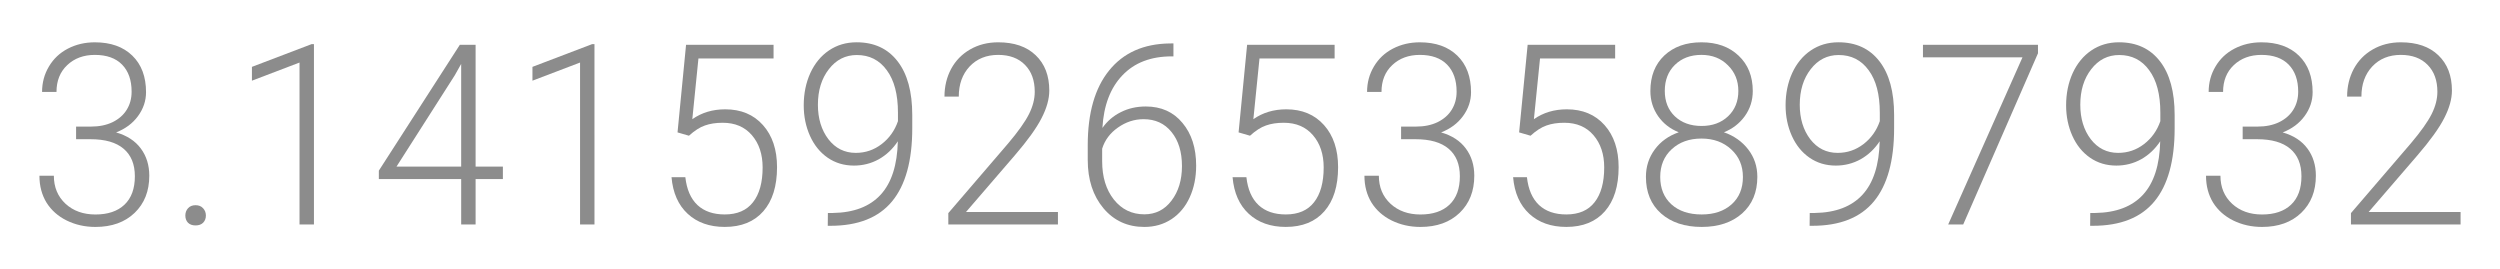 <?xml version="1.0" encoding="UTF-8" standalone="no"?>
<svg
   viewBox="0 0 325 35" version="1.1" xmlns="http://www.w3.org/2000/svg" xmlns:svg="http://www.w3.org/2000/svg"
   data-length="1"
>
   <style>
      svg[data-animattr~="0"] g     { transition: translate 1.5s linear; translate: 110px; }
      svg[data-animattr~="0"] .hide { transition: opacity 250ms ease; opacity: 0; }

      svg[data-animattr~="0"] #n16 { transition-delay: 0ms; }
      svg[data-animattr~="0"] #n15 { transition-delay: 115ms; }
      svg[data-animattr~="0"] #n14 { transition-delay: 230ms; }
      svg[data-animattr~="0"] #n13 { transition-delay: 345ms; }
      svg[data-animattr~="0"] #n12 { transition-delay: 460ms; }
      svg[data-animattr~="0"] #n11 { transition-delay: 575ms; }
      svg[data-animattr~="0"] #n10 { transition-delay: 690ms; }
      svg[data-animattr~="0"] #n9  { transition-delay: 805ms; }
      svg[data-animattr~="0"] #n8  { transition-delay: 920ms; }
      svg[data-animattr~="0"] #n7  { transition-delay: 1035ms; }
      svg[data-animattr~="0"] #n6  { transition-delay: 1150ms; }
      svg[data-animattr~="0"] #n5  { transition-delay: 1265ms; }
   </style>
	<g transform="translate(-236.209,-96.827)" fill="#8c8c8c">
		<path id="root" d="m 246.1,113.284 h 1.938 q 1.609,0 2.812,-0.578 1.203,-0.594 1.828,-1.604 0.641,-1.027 0.641,-2.358 0,-2.246 -1.234,-3.513 -1.234,-1.267 -3.547,-1.267 -2.187,0 -3.594,1.332 -1.391,1.316 -1.391,3.481 h -1.875 q 0,-1.813 0.891,-3.305 0.891,-1.508 2.469,-2.326 1.578,-0.818 3.5,-0.818 3.094,0 4.875,1.733 1.781,1.733 1.781,4.749 0,1.684 -1.047,3.112 -1.031,1.412 -2.844,2.118 2.125,0.61 3.219,2.102 1.094,1.476 1.094,3.529 0,3 -1.906,4.829 -1.906,1.829 -5.094,1.829 -2.031,0 -3.734,-0.834 -1.688,-0.834 -2.625,-2.326 -0.922,-1.508 -0.922,-3.497 h 1.875 q 0,2.23 1.516,3.642 1.516,1.396 3.891,1.396 2.422,0 3.766,-1.267 1.359,-1.283 1.359,-3.706 0,-2.342 -1.469,-3.578 -1.453,-1.235 -4.297,-1.235 h -1.875 z" />
		<path id="dot"  d="m 260.303,124.851 q 0,-0.561 0.344,-0.947 0.359,-0.401 0.984,-0.401 0.625,0 0.984,0.401 0.359,0.385 0.359,0.947 0,0.561 -0.359,0.93 -0.359,0.353 -0.984,0.353 -0.625,0 -0.984,-0.353 -0.344,-0.369 -0.344,-0.93 z" />
		<path id="n1"   d="m 277.022,126.006 h -1.875 v -21.048 l -6.187,2.358 v -1.797 l 7.75,-2.952 h 0.312 z" />
		<path id="n2"   d="m 298.037,118.482 h 3.547 v 1.62 h -3.547 v 5.904 h -1.875 v -5.904 h -10.703 v -1.091 l 10.531,-16.364 h 2.047 z m -10.281,0 h 8.406 v -13.348 l -0.828,1.476 z" />
		<path id="n3"   d="m 313.491,126.006 h -1.875 v -21.048 l -6.188,2.358 v -1.797 l 7.75,-2.952 h 0.312 z" />
		<path id="n4"   d="m 324.288,114.038 1.109,-11.39 h 11.375 v 1.781 h -9.766 l -0.797,7.893 q 1.828,-1.283 4.281,-1.283 3.078,0 4.906,2.053 1.828,2.053 1.828,5.471 0,3.69 -1.781,5.727 -1.781,2.037 -5.016,2.037 -2.969,0 -4.812,-1.701 -1.844,-1.701 -2.109,-4.765 h 1.797 q 0.266,2.39 1.578,3.626 1.312,1.219 3.547,1.219 2.438,0 3.672,-1.588 1.25,-1.588 1.25,-4.524 0,-2.567 -1.391,-4.187 -1.391,-1.62 -3.797,-1.62 -1.328,0 -2.312,0.353 -0.984,0.337 -2.078,1.332 z" />
		<path id="n5"   class="hide" d="m 352.928,115.193 q -1,1.508 -2.484,2.342 -1.484,0.818 -3.219,0.818 -1.938,0 -3.422,-1.027 -1.484,-1.027 -2.297,-2.84 -0.812,-1.813 -0.812,-3.963 0,-2.31 0.859,-4.203 0.875,-1.893 2.422,-2.936 1.562,-1.059 3.594,-1.059 3.422,0 5.328,2.471 1.906,2.455 1.906,6.979 v 1.733 q 0,6.321 -2.625,9.497 -2.625,3.176 -8.016,3.176 h -0.344 l 0.016,-1.668 h 0.656 q 4.078,-0.064 6.203,-2.374 2.125,-2.31 2.234,-6.947 z m -5.469,1.508 q 1.875,0 3.359,-1.139 1.5,-1.155 2.125,-2.984 v -1.107 q 0,-3.562 -1.453,-5.519 -1.438,-1.973 -3.891,-1.973 -2.219,0 -3.641,1.845 -1.422,1.829 -1.422,4.62 0,2.679 1.359,4.476 1.375,1.781 3.562,1.781 z" />
		<path id="n6"   class="hide" d="m 373.741,126.006 h -14.25 v -1.476 l 7.797,-9.08 q 1.938,-2.294 2.688,-3.786 0.75,-1.492 0.75,-2.904 0,-2.214 -1.266,-3.497 -1.266,-1.299 -3.484,-1.299 -2.297,0 -3.719,1.508 -1.406,1.508 -1.406,3.914 h -1.859 q 0,-1.973 0.859,-3.594 0.875,-1.62 2.469,-2.535 1.609,-0.93 3.656,-0.93 3.125,0 4.875,1.684 1.766,1.684 1.766,4.588 0,1.636 -1,3.578 -0.984,1.941 -3.484,4.845 l -6.344,7.364 h 11.953 z" />
		<path id="n7"   class="hide" d="m 388.756,102.471 v 1.685 h -0.219 q -4.078,0 -6.422,2.471 -2.344,2.455 -2.594,6.834 0.937,-1.332 2.391,-2.053 1.453,-0.738 3.25,-0.738 3,0 4.766,2.134 1.781,2.118 1.781,5.551 0,2.278 -0.828,4.107 -0.828,1.829 -2.375,2.856 -1.547,1.011 -3.531,1.011 -3.266,0 -5.312,-2.422 -2.047,-2.438 -2.047,-6.289 v -1.925 q 0,-6.273 2.781,-9.706 2.781,-3.449 7.891,-3.513 z m -3.891,9.85 q -1.781,0 -3.328,1.091 -1.531,1.075 -2.047,2.743 v 1.636 q 0,3.048 1.516,4.973 1.531,1.925 3.969,1.925 2.188,0 3.531,-1.781 1.359,-1.781 1.359,-4.492 0,-2.759 -1.359,-4.428 -1.344,-1.668 -3.641,-1.668 z" />
		<path id="n8"   class="hide" d="m 397.225,114.038 1.109,-11.39 h 11.375 v 1.781 h -9.766 l -0.797,7.893 q 1.828,-1.283 4.281,-1.283 3.078,0 4.906,2.053 1.828,2.053 1.828,5.471 0,3.69 -1.781,5.727 -1.781,2.037 -5.016,2.037 -2.969,0 -4.812,-1.701 -1.844,-1.701 -2.109,-4.765 h 1.797 q 0.266,2.39 1.578,3.626 1.312,1.219 3.547,1.219 2.438,0 3.672,-1.588 1.25,-1.588 1.25,-4.524 0,-2.567 -1.391,-4.187 -1.391,-1.62 -3.797,-1.62 -1.328,0 -2.312,0.353 -0.984,0.337 -2.078,1.332 z" />
		<path id="n9"   class="hide" d="m 418.35,113.284 h 1.938 q 1.609,0 2.812,-0.578 1.203,-0.594 1.828,-1.604 0.641,-1.027 0.641,-2.358 0,-2.246 -1.234,-3.513 -1.234,-1.267 -3.547,-1.267 -2.187,0 -3.594,1.332 -1.391,1.316 -1.391,3.481 h -1.875 q 0,-1.813 0.891,-3.305 0.891,-1.508 2.469,-2.326 1.578,-0.818 3.5,-0.818 3.094,0 4.875,1.733 1.781,1.733 1.781,4.749 0,1.684 -1.047,3.112 -1.031,1.412 -2.844,2.118 2.125,0.61 3.219,2.102 1.094,1.476 1.094,3.529 0,3 -1.906,4.829 -1.906,1.829 -5.094,1.829 -2.031,0 -3.734,-0.834 -1.688,-0.834 -2.625,-2.326 -0.922,-1.508 -0.922,-3.497 h 1.875 q 0,2.23 1.516,3.642 1.516,1.396 3.891,1.396 2.422,0 3.766,-1.267 1.359,-1.283 1.359,-3.706 0,-2.342 -1.469,-3.578 -1.453,-1.235 -4.297,-1.235 h -1.875 z" />
		<path id="n10"  class="hide" d="m 433.694,114.038 1.109,-11.39 h 11.375 v 1.781 h -9.766 l -0.797,7.893 q 1.828,-1.283 4.281,-1.283 3.078,0 4.906,2.053 1.828,2.053 1.828,5.471 0,3.69 -1.781,5.727 -1.781,2.037 -5.016,2.037 -2.969,0 -4.812,-1.701 -1.844,-1.701 -2.109,-4.765 h 1.797 q 0.266,2.39 1.578,3.626 1.312,1.219 3.547,1.219 2.437,0 3.672,-1.588 1.25,-1.588 1.25,-4.524 0,-2.567 -1.391,-4.187 -1.391,-1.62 -3.797,-1.62 -1.328,0 -2.312,0.353 -0.984,0.337 -2.078,1.332 z" />
		<path id="n11"  class="hide" d="m 464.069,108.664 q 0,1.813 -1.031,3.257 -1.031,1.428 -2.719,2.102 1.969,0.69 3.156,2.23 1.188,1.54 1.188,3.562 0,3 -1.984,4.765 -1.984,1.749 -5.25,1.749 -3.297,0 -5.281,-1.749 -1.969,-1.749 -1.969,-4.765 0,-1.989 1.141,-3.545 1.141,-1.556 3.125,-2.246 -1.688,-0.674 -2.688,-2.102 -1,-1.444 -1,-3.257 0,-2.904 1.812,-4.62 1.828,-1.717 4.828,-1.717 3,0 4.828,1.733 1.844,1.733 1.844,4.604 z m -1.281,11.166 q 0,-2.182 -1.516,-3.578 -1.516,-1.412 -3.875,-1.412 -2.359,0 -3.859,1.38 -1.5,1.38 -1.5,3.61 0,2.23 1.453,3.562 1.453,1.315 3.938,1.315 2.422,0 3.891,-1.315 1.469,-1.316 1.469,-3.562 z m -0.594,-11.182 q 0,-2.005 -1.359,-3.337 -1.344,-1.348 -3.438,-1.348 -2.125,0 -3.453,1.299 -1.312,1.283 -1.312,3.385 0,2.053 1.312,3.305 1.328,1.251 3.469,1.251 2.109,0 3.438,-1.251 1.344,-1.267 1.344,-3.305 z" />
		<path id="n12"  class="hide" d="m 480.569,115.193 q -1,1.508 -2.484,2.342 -1.484,0.818 -3.219,0.818 -1.938,0 -3.422,-1.027 -1.484,-1.027 -2.297,-2.84 -0.812,-1.813 -0.812,-3.963 0,-2.31 0.859,-4.203 0.875,-1.893 2.422,-2.936 1.562,-1.059 3.594,-1.059 3.422,0 5.328,2.471 1.906,2.455 1.906,6.979 v 1.733 q 0,6.321 -2.625,9.497 -2.625,3.176 -8.016,3.176 h -0.344 l 0.016,-1.668 h 0.656 q 4.078,-0.064 6.203,-2.374 2.125,-2.31 2.234,-6.947 z m -5.469,1.508 q 1.875,0 3.359,-1.139 1.5,-1.155 2.125,-2.984 v -1.107 q 0,-3.562 -1.453,-5.519 -1.438,-1.973 -3.891,-1.973 -2.219,0 -3.641,1.845 -1.422,1.829 -1.422,4.62 0,2.679 1.359,4.476 1.375,1.781 3.562,1.781 z" />
		<path id="n13"  class="hide" d="m 501.147,103.755 -9.719,22.251 h -1.953 l 9.656,-21.722 h -12.938 v -1.636 h 14.953 z" />
		<path id="n14"  class="hide" d="m 517.038,115.193 q -1,1.508 -2.484,2.342 -1.484,0.818 -3.219,0.818 -1.938,0 -3.422,-1.027 -1.484,-1.027 -2.297,-2.84 -0.812,-1.813 -0.812,-3.963 0,-2.31 0.859,-4.203 0.875,-1.893 2.422,-2.936 1.562,-1.059 3.594,-1.059 3.422,0 5.328,2.471 1.906,2.455 1.906,6.979 v 1.733 q 0,6.321 -2.625,9.497 -2.625,3.176 -8.016,3.176 h -0.344 l 0.016,-1.668 h 0.656 q 4.078,-0.064 6.203,-2.374 2.125,-2.31 2.234,-6.947 z m -5.469,1.508 q 1.875,0 3.359,-1.139 1.5,-1.155 2.125,-2.984 v -1.107 q 0,-3.562 -1.453,-5.519 -1.438,-1.973 -3.891,-1.973 -2.219,0 -3.641,1.845 -1.422,1.829 -1.422,4.62 0,2.679 1.359,4.476 1.375,1.781 3.562,1.781 z" />
		<path id="n15"  class="hide" d="m 527.756,113.284 h 1.938 q 1.609,0 2.812,-0.578 1.203,-0.594 1.828,-1.604 0.641,-1.027 0.641,-2.358 0,-2.246 -1.234,-3.513 -1.234,-1.267 -3.547,-1.267 -2.188,0 -3.594,1.332 -1.391,1.316 -1.391,3.481 h -1.875 q 0,-1.813 0.891,-3.305 0.891,-1.508 2.469,-2.326 1.578,-0.818 3.5,-0.818 3.094,0 4.875,1.733 1.781,1.733 1.781,4.749 0,1.684 -1.047,3.112 -1.031,1.412 -2.844,2.118 2.125,0.61 3.219,2.102 1.094,1.476 1.094,3.529 0,3 -1.906,4.829 -1.906,1.829 -5.094,1.829 -2.031,0 -3.734,-0.834 -1.688,-0.834 -2.625,-2.326 -0.922,-1.508 -0.922,-3.497 h 1.875 q 0,2.23 1.516,3.642 1.516,1.396 3.891,1.396 2.422,0 3.766,-1.267 1.359,-1.283 1.359,-3.706 0,-2.342 -1.469,-3.578 -1.453,-1.235 -4.297,-1.235 h -1.875 z" />
		<path id="n16"  class="hide" d="m 556.084,126.006 h -14.25 v -1.476 l 7.797,-9.08 q 1.938,-2.294 2.688,-3.786 0.75,-1.492 0.75,-2.904 0,-2.214 -1.266,-3.497 -1.266,-1.299 -3.484,-1.299 -2.297,0 -3.719,1.508 -1.406,1.508 -1.406,3.914 h -1.859 q 0,-1.973 0.859,-3.594 0.875,-1.62 2.469,-2.535 1.609,-0.93 3.656,-0.93 3.125,0 4.875,1.684 1.766,1.684 1.766,4.588 0,1.636 -1,3.578 -0.984,1.941 -3.484,4.845 l -6.344,7.364 h 11.953 z" />
	</g>
</svg>
